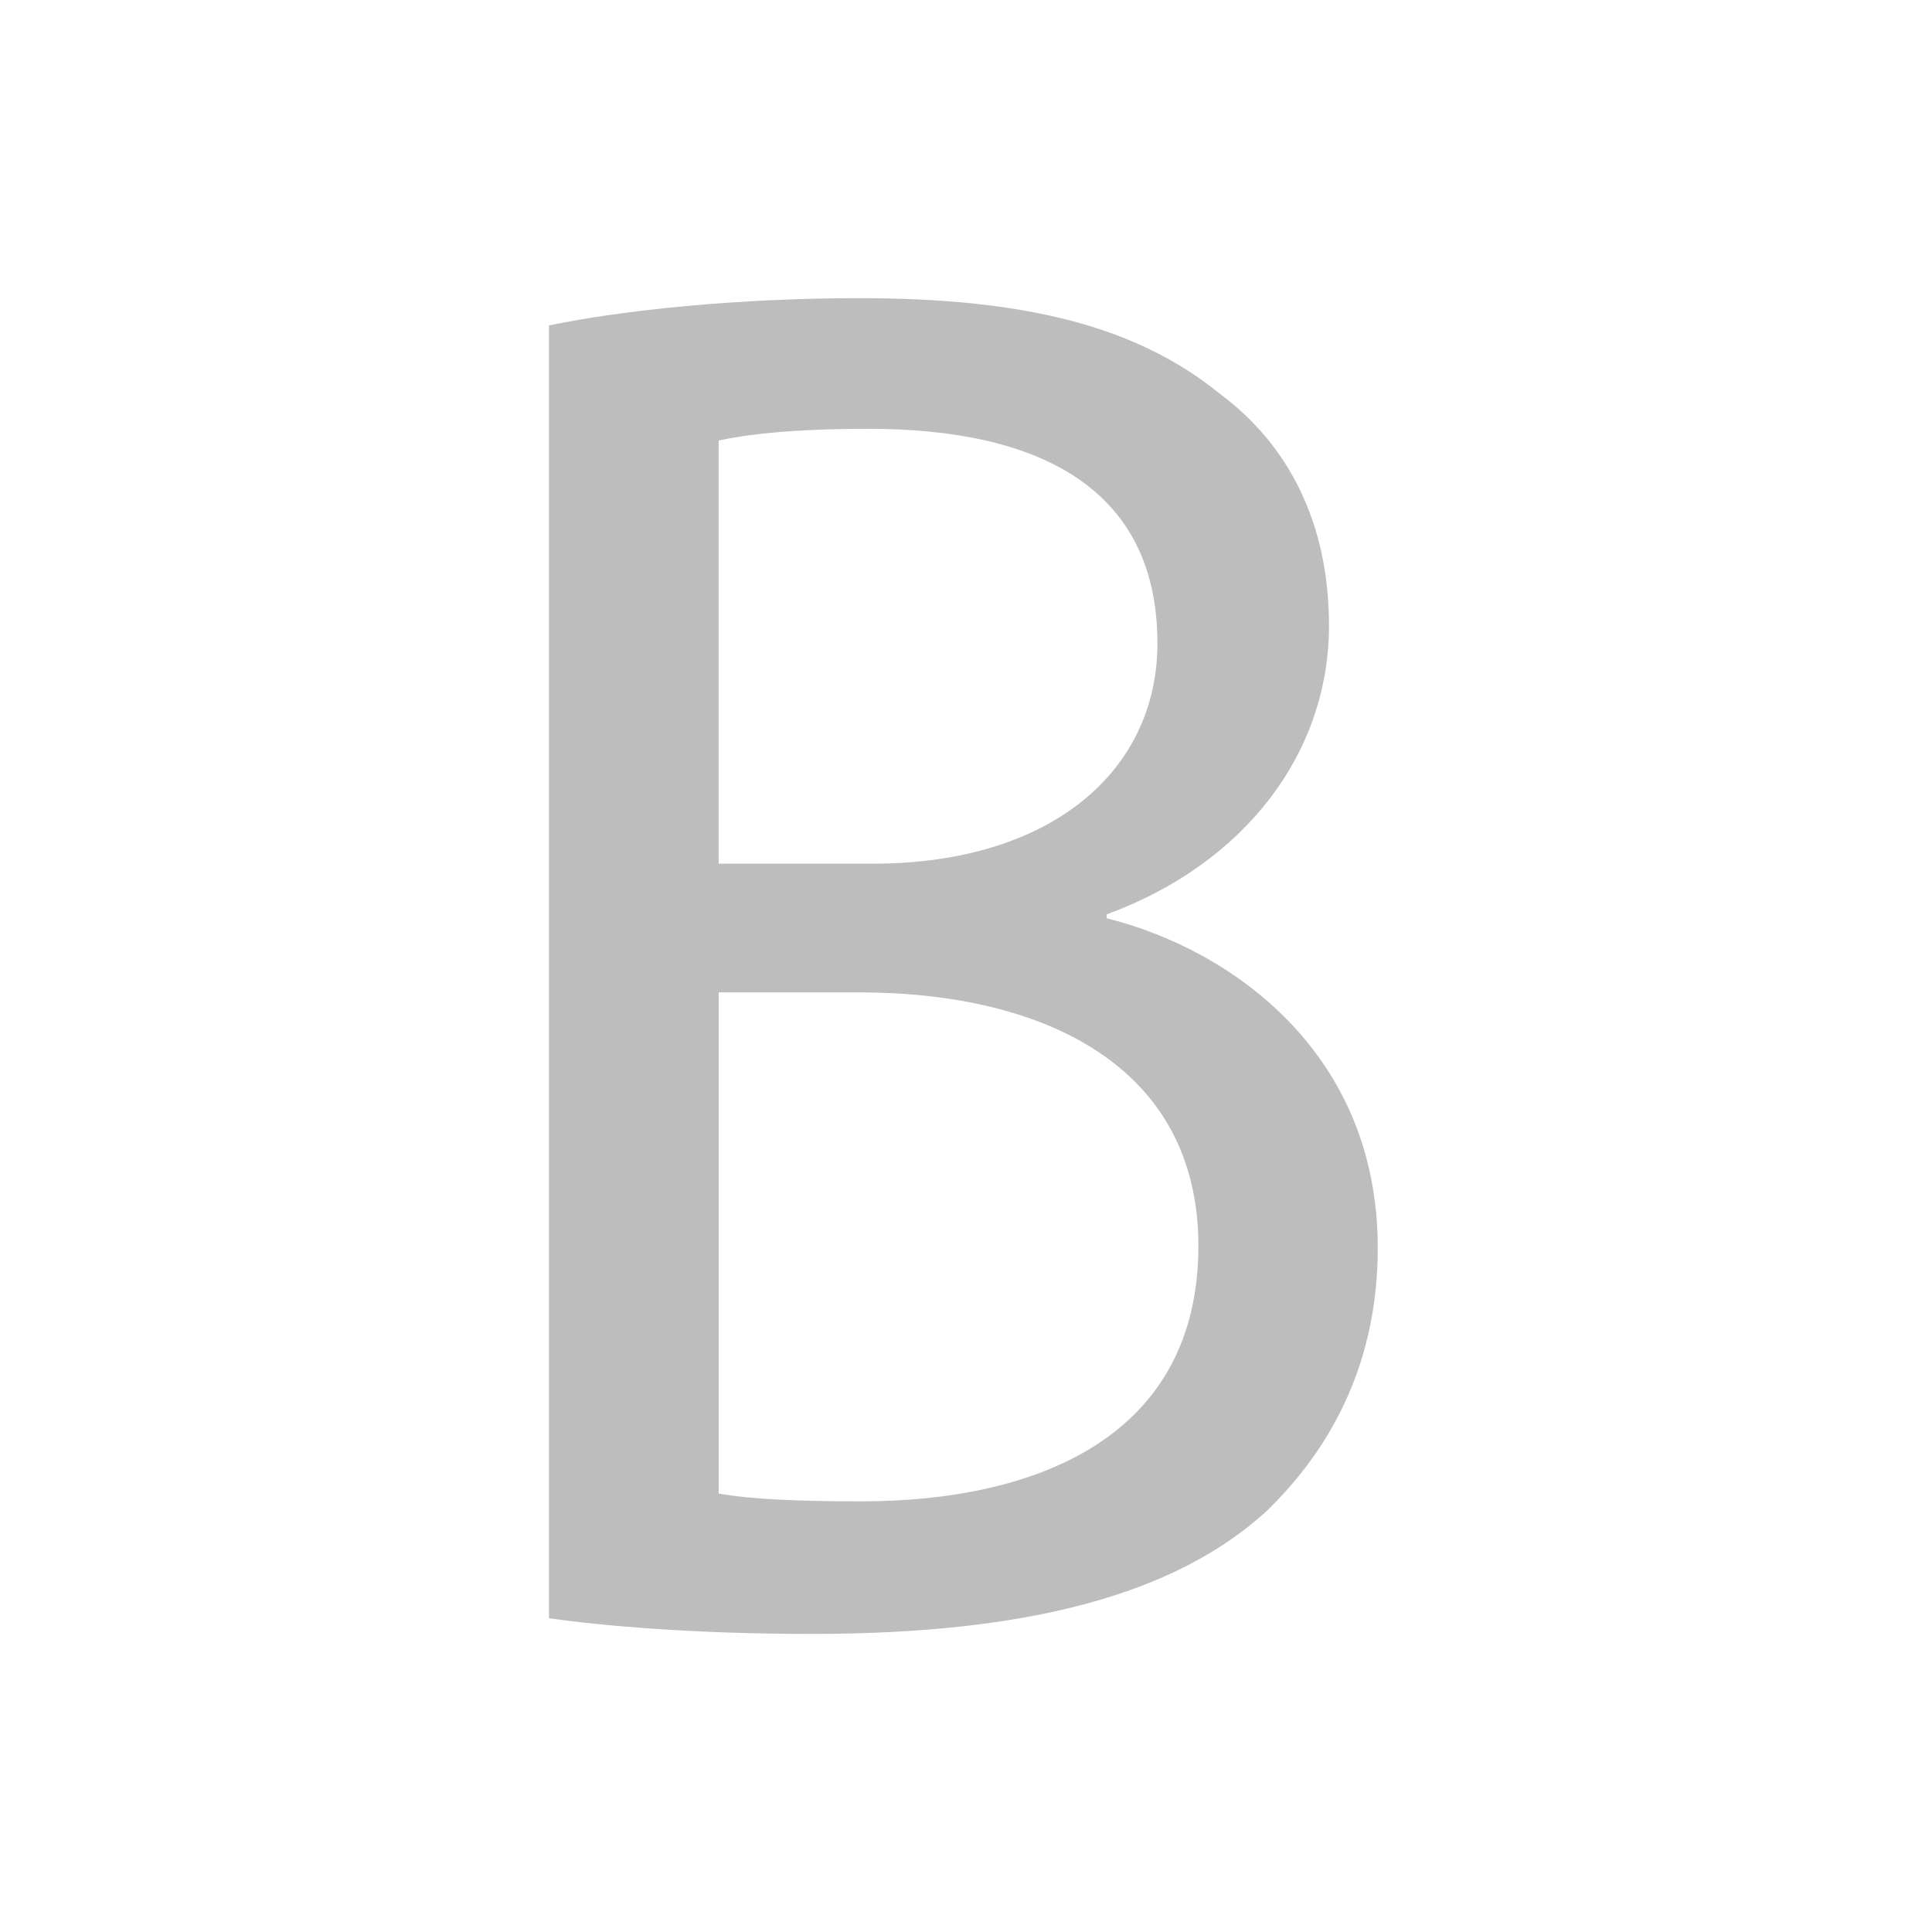 
<svg version="1.1" id="Layer_1" xmlns="http://www.w3.org/2000/svg" xmlns:xlink="http://www.w3.org/1999/xlink" x="0px" y="0px"
	 width="80px" height="80px" viewBox="0 0 80 80" style="enable-background:new 0 0 80 80;" xml:space="preserve">
<style type="text/css">
	.st0{fill:#BDBDBD;}
</style>
<path class="st0" d="M22.732,13.477c3.069-0.646,7.914-1.131,12.84-1.131c7.024,0,11.547,1.211,14.938,3.957
	c2.826,2.099,4.521,5.329,4.521,9.608c0,5.249-3.472,9.852-9.205,11.951v0.161c5.168,1.293,11.224,5.572,11.224,13.646
	c0,4.684-1.856,8.236-4.603,10.902c-3.795,3.472-9.932,5.086-18.814,5.086c-4.845,0-8.56-0.322-10.901-0.646V13.477z M29.758,35.763
	h6.379c7.43,0,11.79-3.876,11.79-9.124c0-6.38-4.845-8.883-11.951-8.883c-3.23,0-5.087,0.242-6.218,0.484V35.763z M29.758,61.845
	c1.373,0.242,3.392,0.323,5.895,0.323c7.268,0,13.97-2.665,13.97-10.578c0-7.43-6.379-10.498-14.05-10.498h-5.814V61.845z"/>
    
    
            <script>
        var svg=document.querySelectorAll("svg");
        var st=document.querySelector("path");
            
        st.parentElement.onmouseenter=function(){
                st.style.fill="#333";
                st.style.stroke="#333";
            }
            
        st.parentElement.onmouseleave=function(){
                st.style.fill="#BDBDBD";
                st.style.stroke="transparent";
            }
        
        </script>
</svg>
